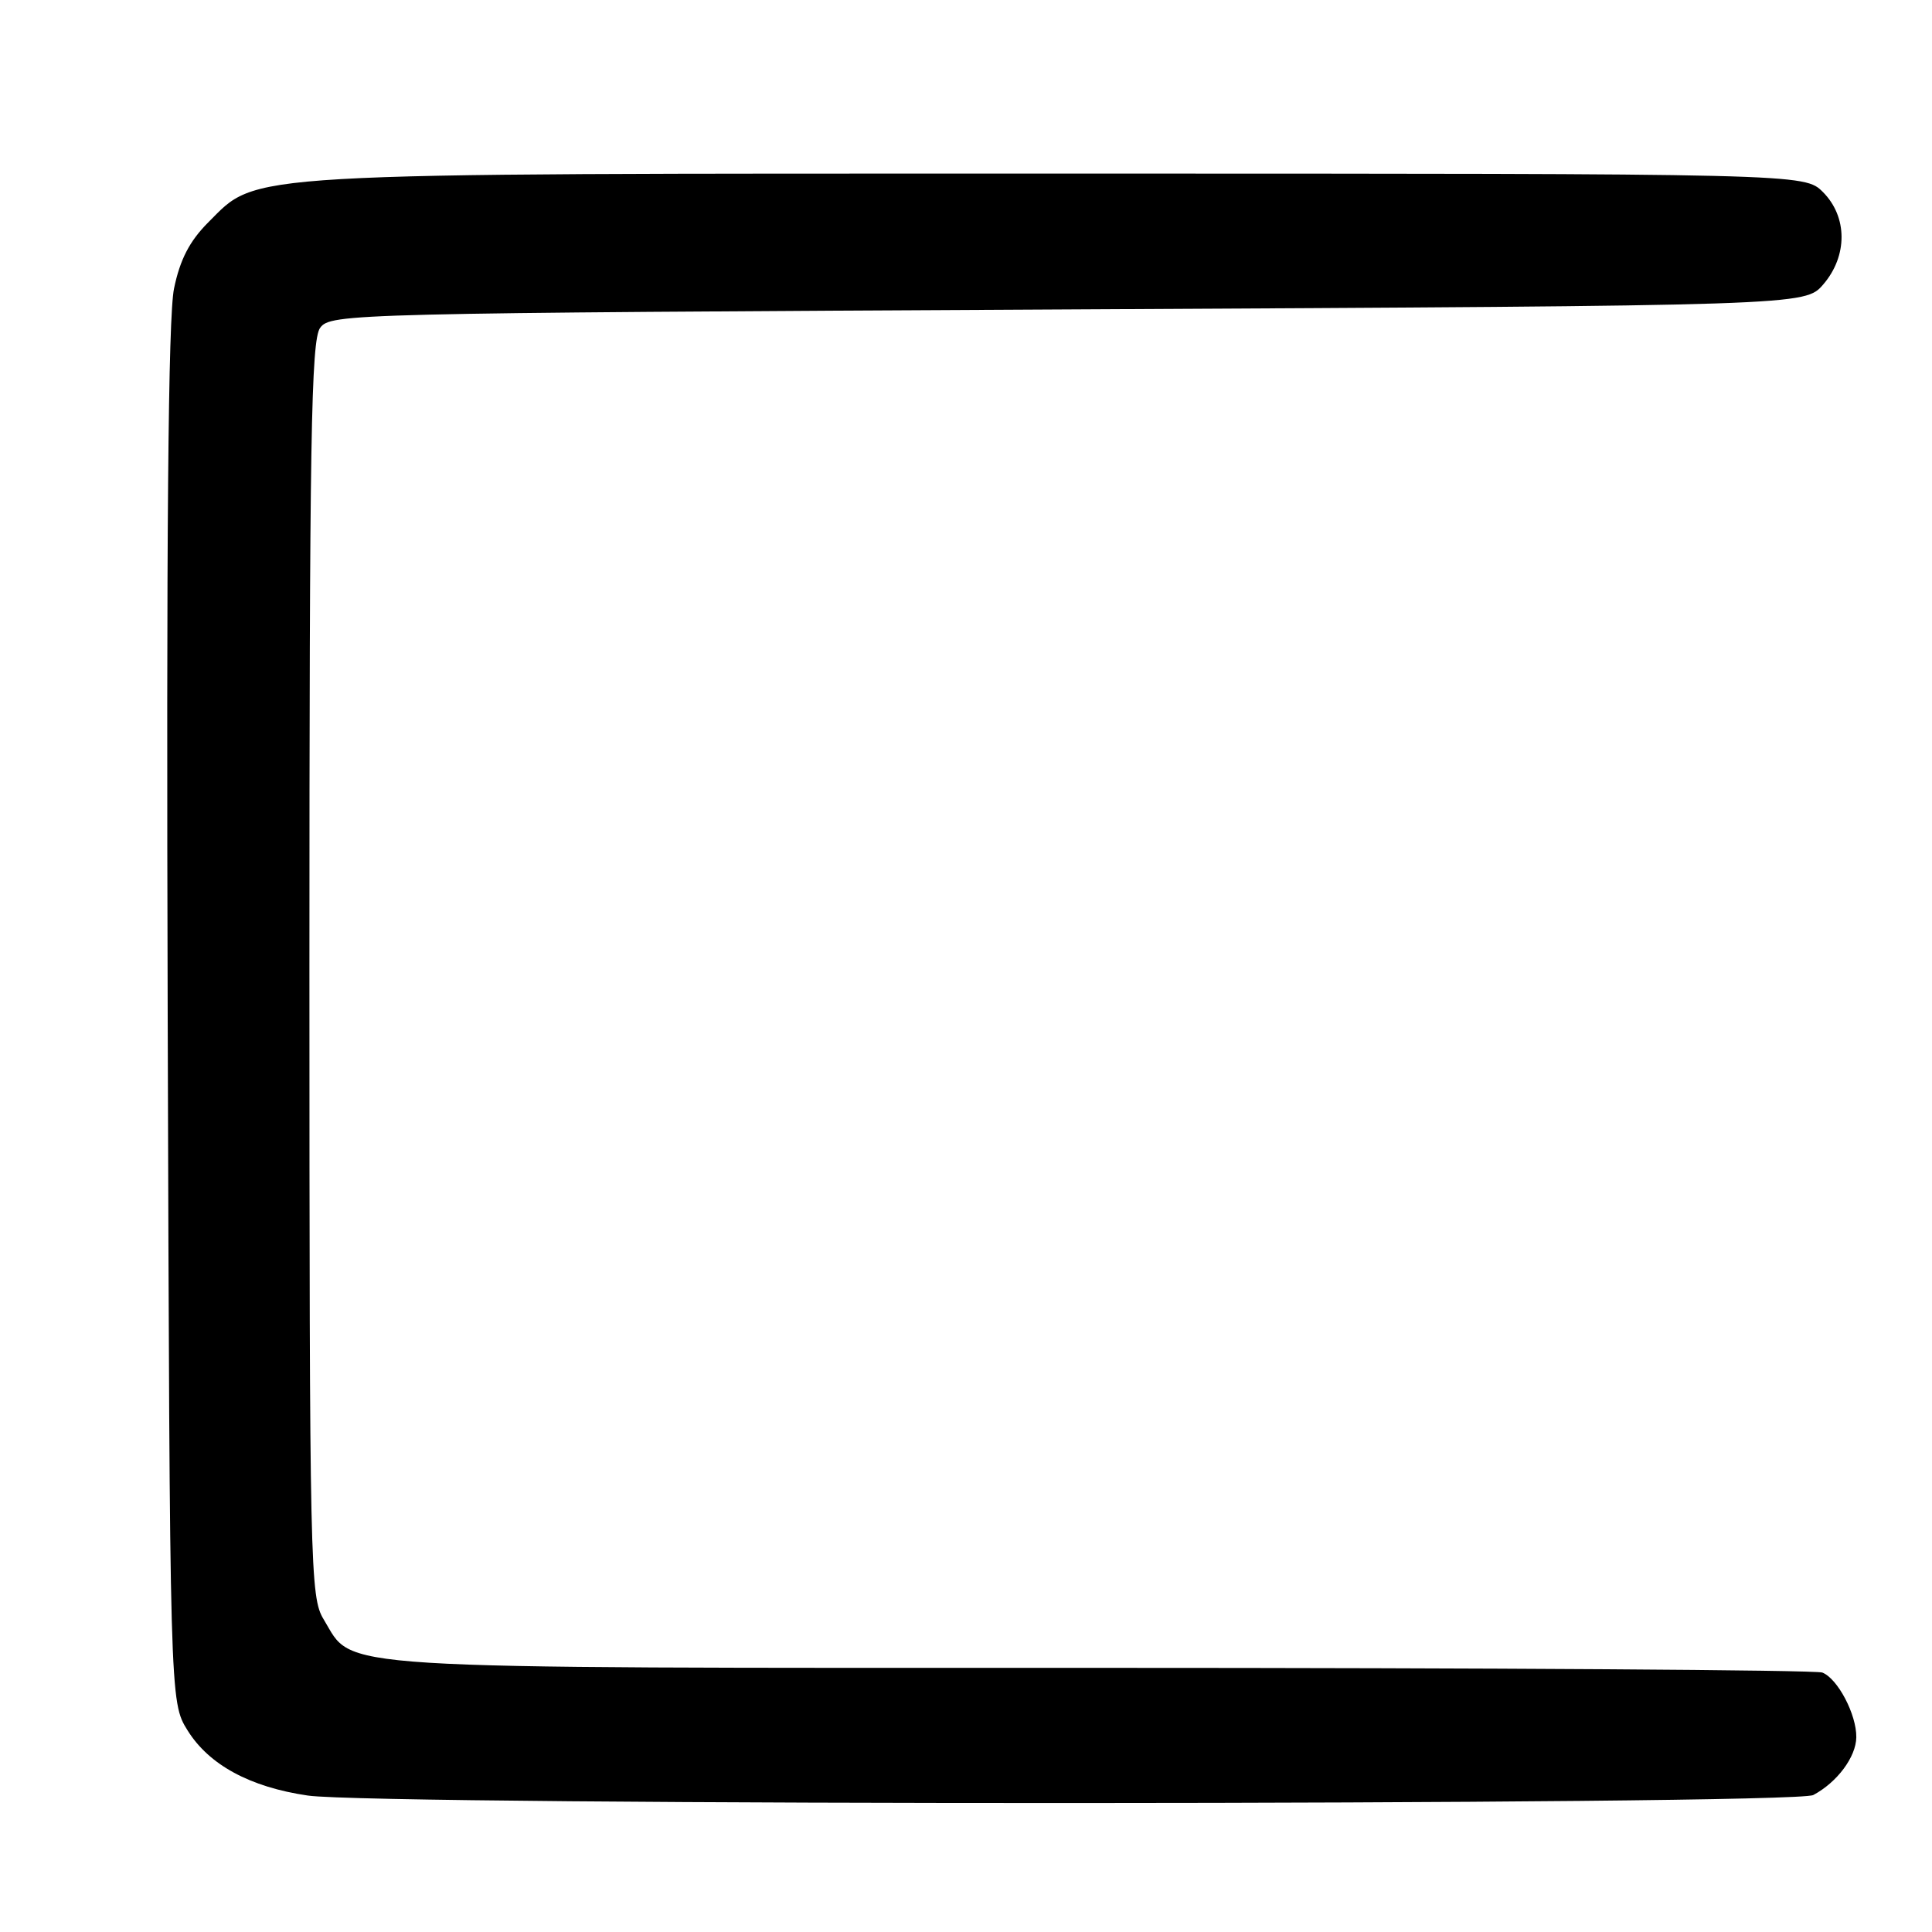 <?xml version="1.0" encoding="UTF-8" standalone="no"?>
<!DOCTYPE svg PUBLIC "-//W3C//DTD SVG 1.1//EN" "http://www.w3.org/Graphics/SVG/1.1/DTD/svg11.dtd" >
<svg xmlns="http://www.w3.org/2000/svg" xmlns:xlink="http://www.w3.org/1999/xlink" version="1.1" viewBox="0 0 256 256">
 <g >
 <path fill="currentColor"
d=" M 240.27 237.85 C 243.44 236.16 245.93 232.81 245.97 230.20 C 246.01 227.18 243.50 222.41 241.46 221.62 C 240.56 221.28 197.53 221.00 145.82 221.00 C 41.68 221.00 47.00 221.33 42.89 214.58 C 41.09 211.63 41.01 207.94 41.00 128.44 C 41.00 58.29 41.22 45.08 42.42 43.44 C 43.80 41.55 46.28 41.49 141.51 41.00 C 239.17 40.50 239.17 40.50 241.59 37.69 C 244.84 33.91 244.82 28.73 241.55 25.45 C 239.09 23.00 239.09 23.00 140.23 23.00 C 30.43 23.00 34.29 22.78 27.57 29.49 C 25.12 31.95 23.85 34.40 23.06 38.23 C 22.28 41.96 22.03 70.92 22.22 134.53 C 22.50 225.50 22.50 225.50 24.85 229.28 C 27.69 233.85 33.12 236.80 40.79 237.92 C 50.10 239.28 237.72 239.22 240.27 237.85 Z "/>
</g>
</svg>